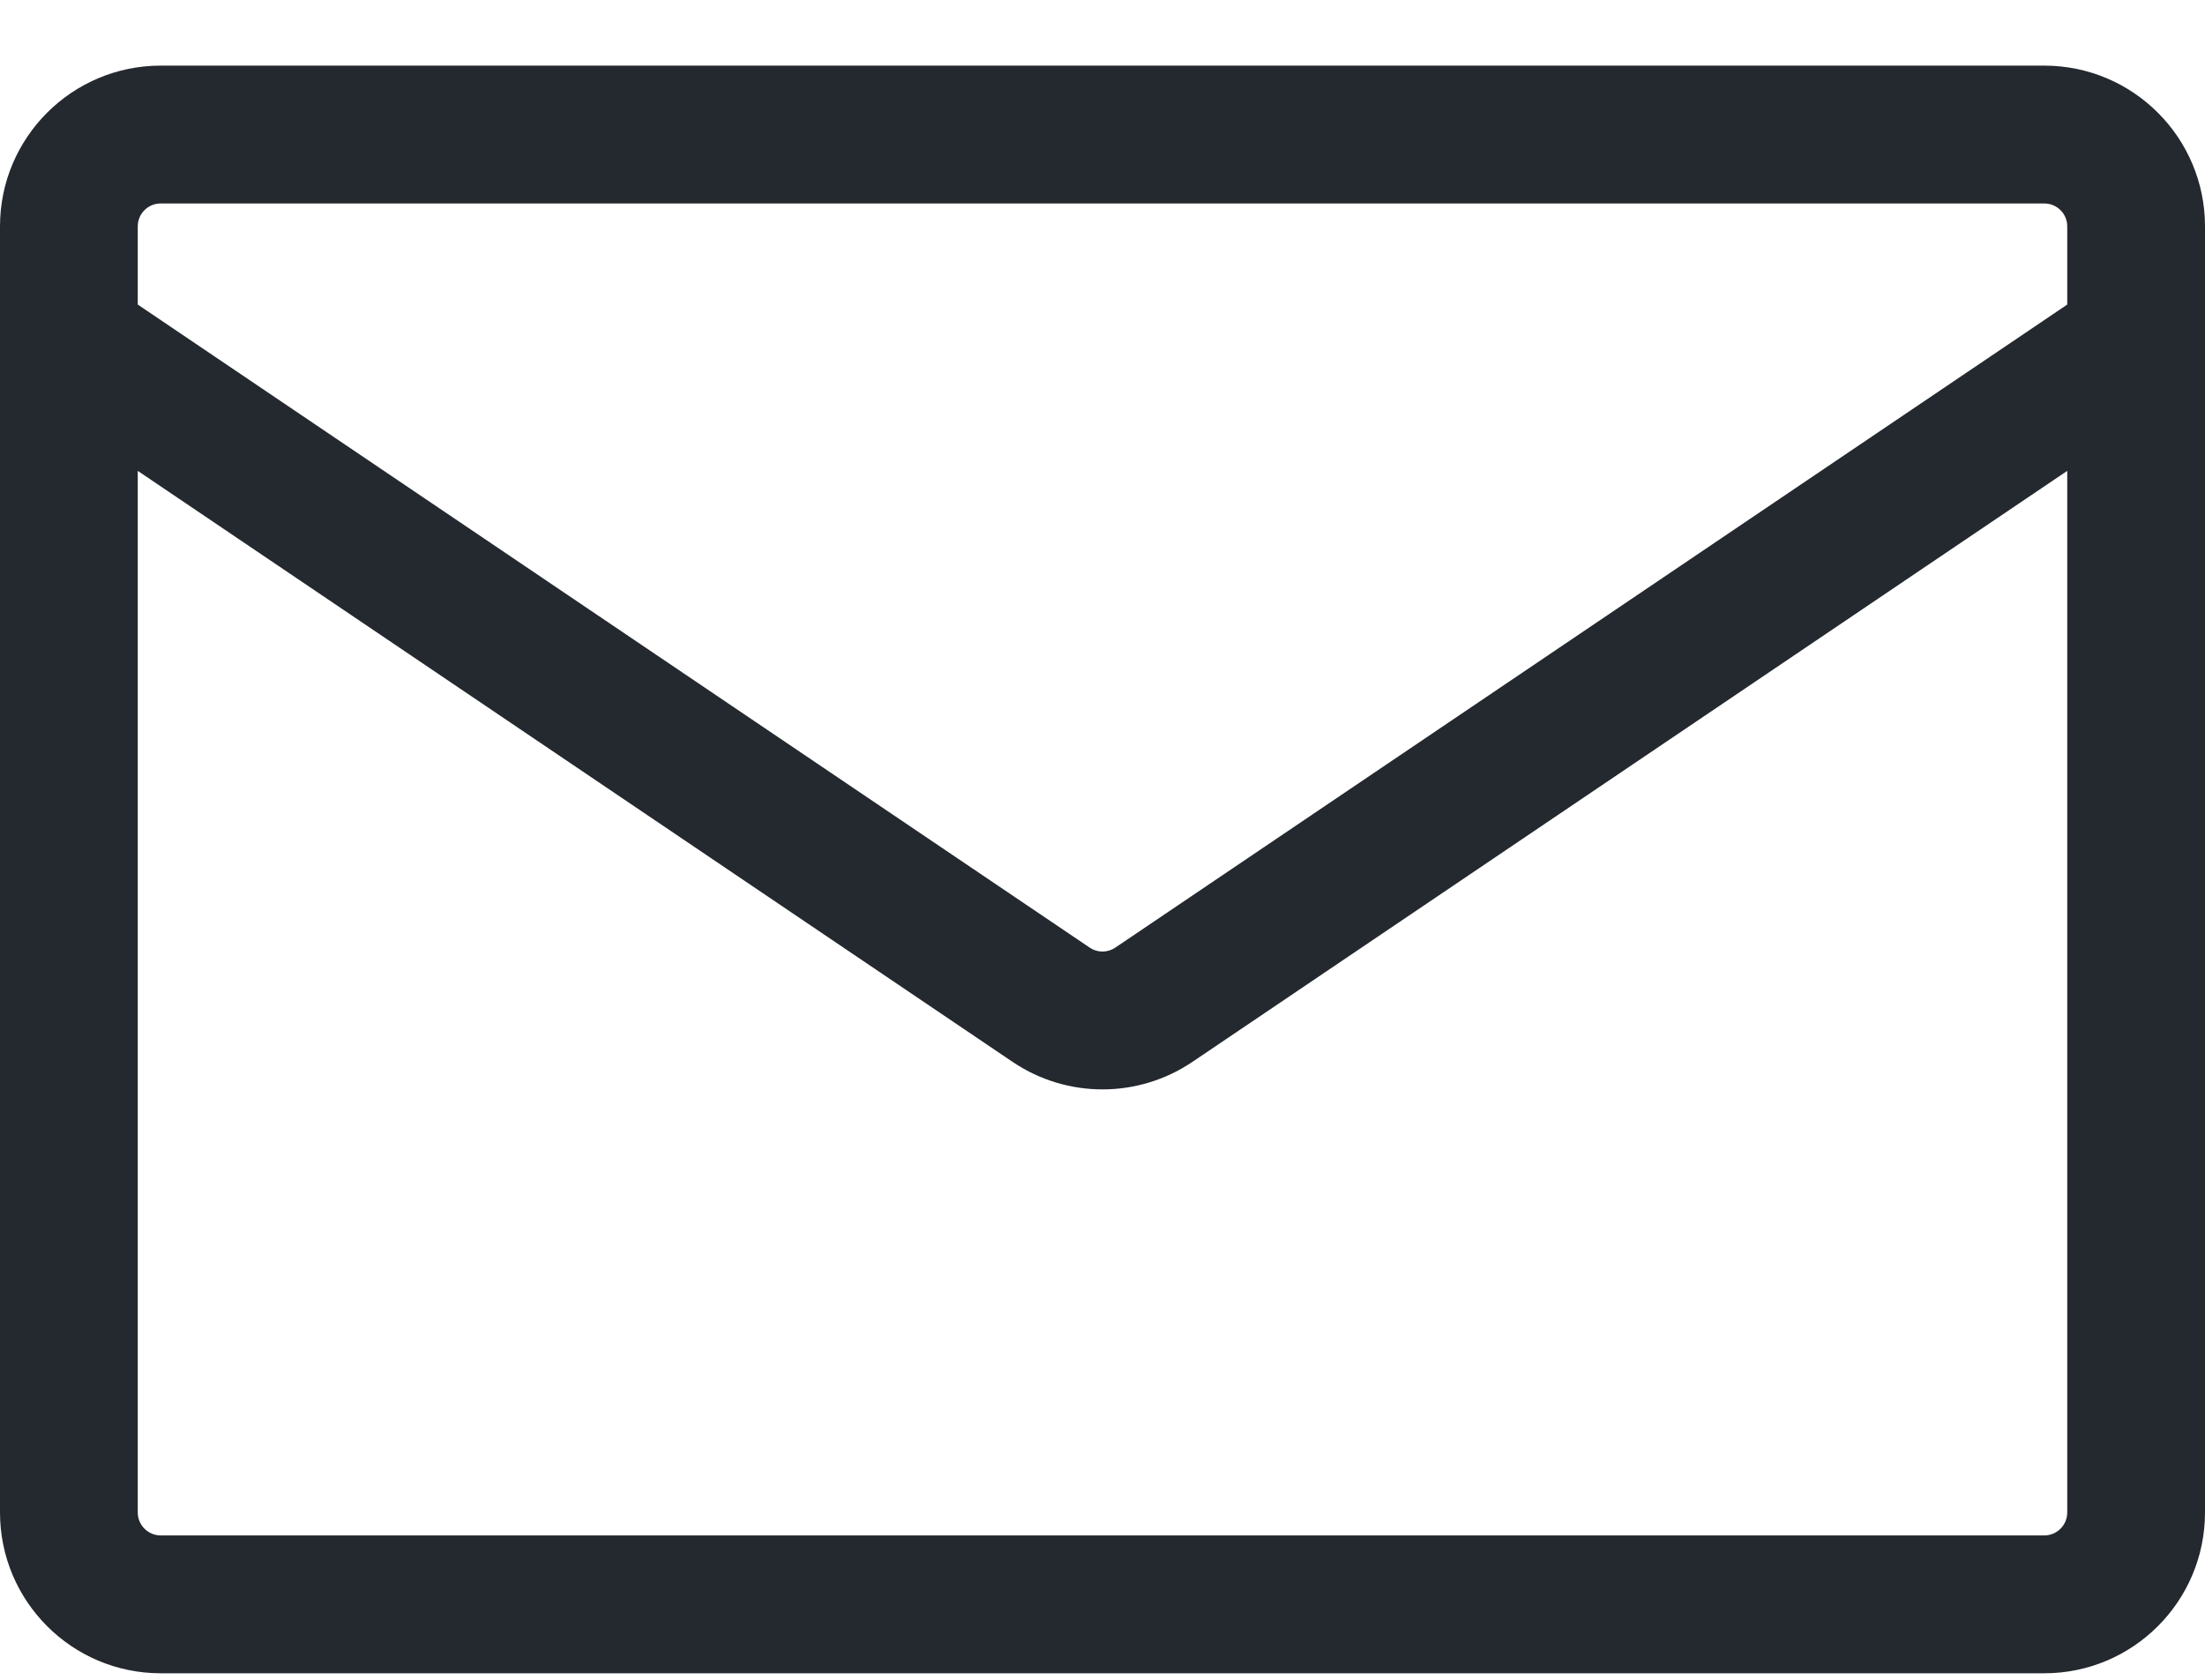 <svg width="21px" height="16px" viewBox="0 0 21 16" version="1.1" xmlns="http://www.w3.org/2000/svg" xmlns:xlink="http://www.w3.org/1999/xlink">
    <g id="控件" stroke="none" stroke-width="1" fill="none" fill-rule="evenodd">
        <g id="Sidebar" transform="translate(-224, -766)" fill="#24292F">
            <g id="Links" transform="translate(30, 764)">
                <path d="M195.531,2.625 C194.686,2.625 194,3.311 194,4.156 L194,16.406 C194,17.252 194.686,17.938 195.531,17.938 L213.469,17.938 C214.314,17.938 215,17.252 215,16.406 L215,4.156 C215,3.311 214.314,2.625 213.469,2.625 L195.531,2.625 Z M195.312,4.156 C195.312,4.035 195.41,3.938 195.531,3.938 L213.469,3.938 C213.59,3.938 213.688,4.035 213.688,4.156 L213.688,4.901 L204.622,11.026 C204.548,11.076 204.451,11.076 204.378,11.026 L195.312,4.901 L195.312,4.156 Z M195.312,6.485 L195.312,16.406 C195.312,16.527 195.41,16.625 195.531,16.625 L213.469,16.625 C213.59,16.625 213.688,16.527 213.688,16.406 L213.688,6.485 L205.357,12.114 C204.839,12.464 204.161,12.464 203.643,12.114 L195.312,6.485 Z" id="Connect"></path>
            </g>
        </g>
    </g>
</svg>